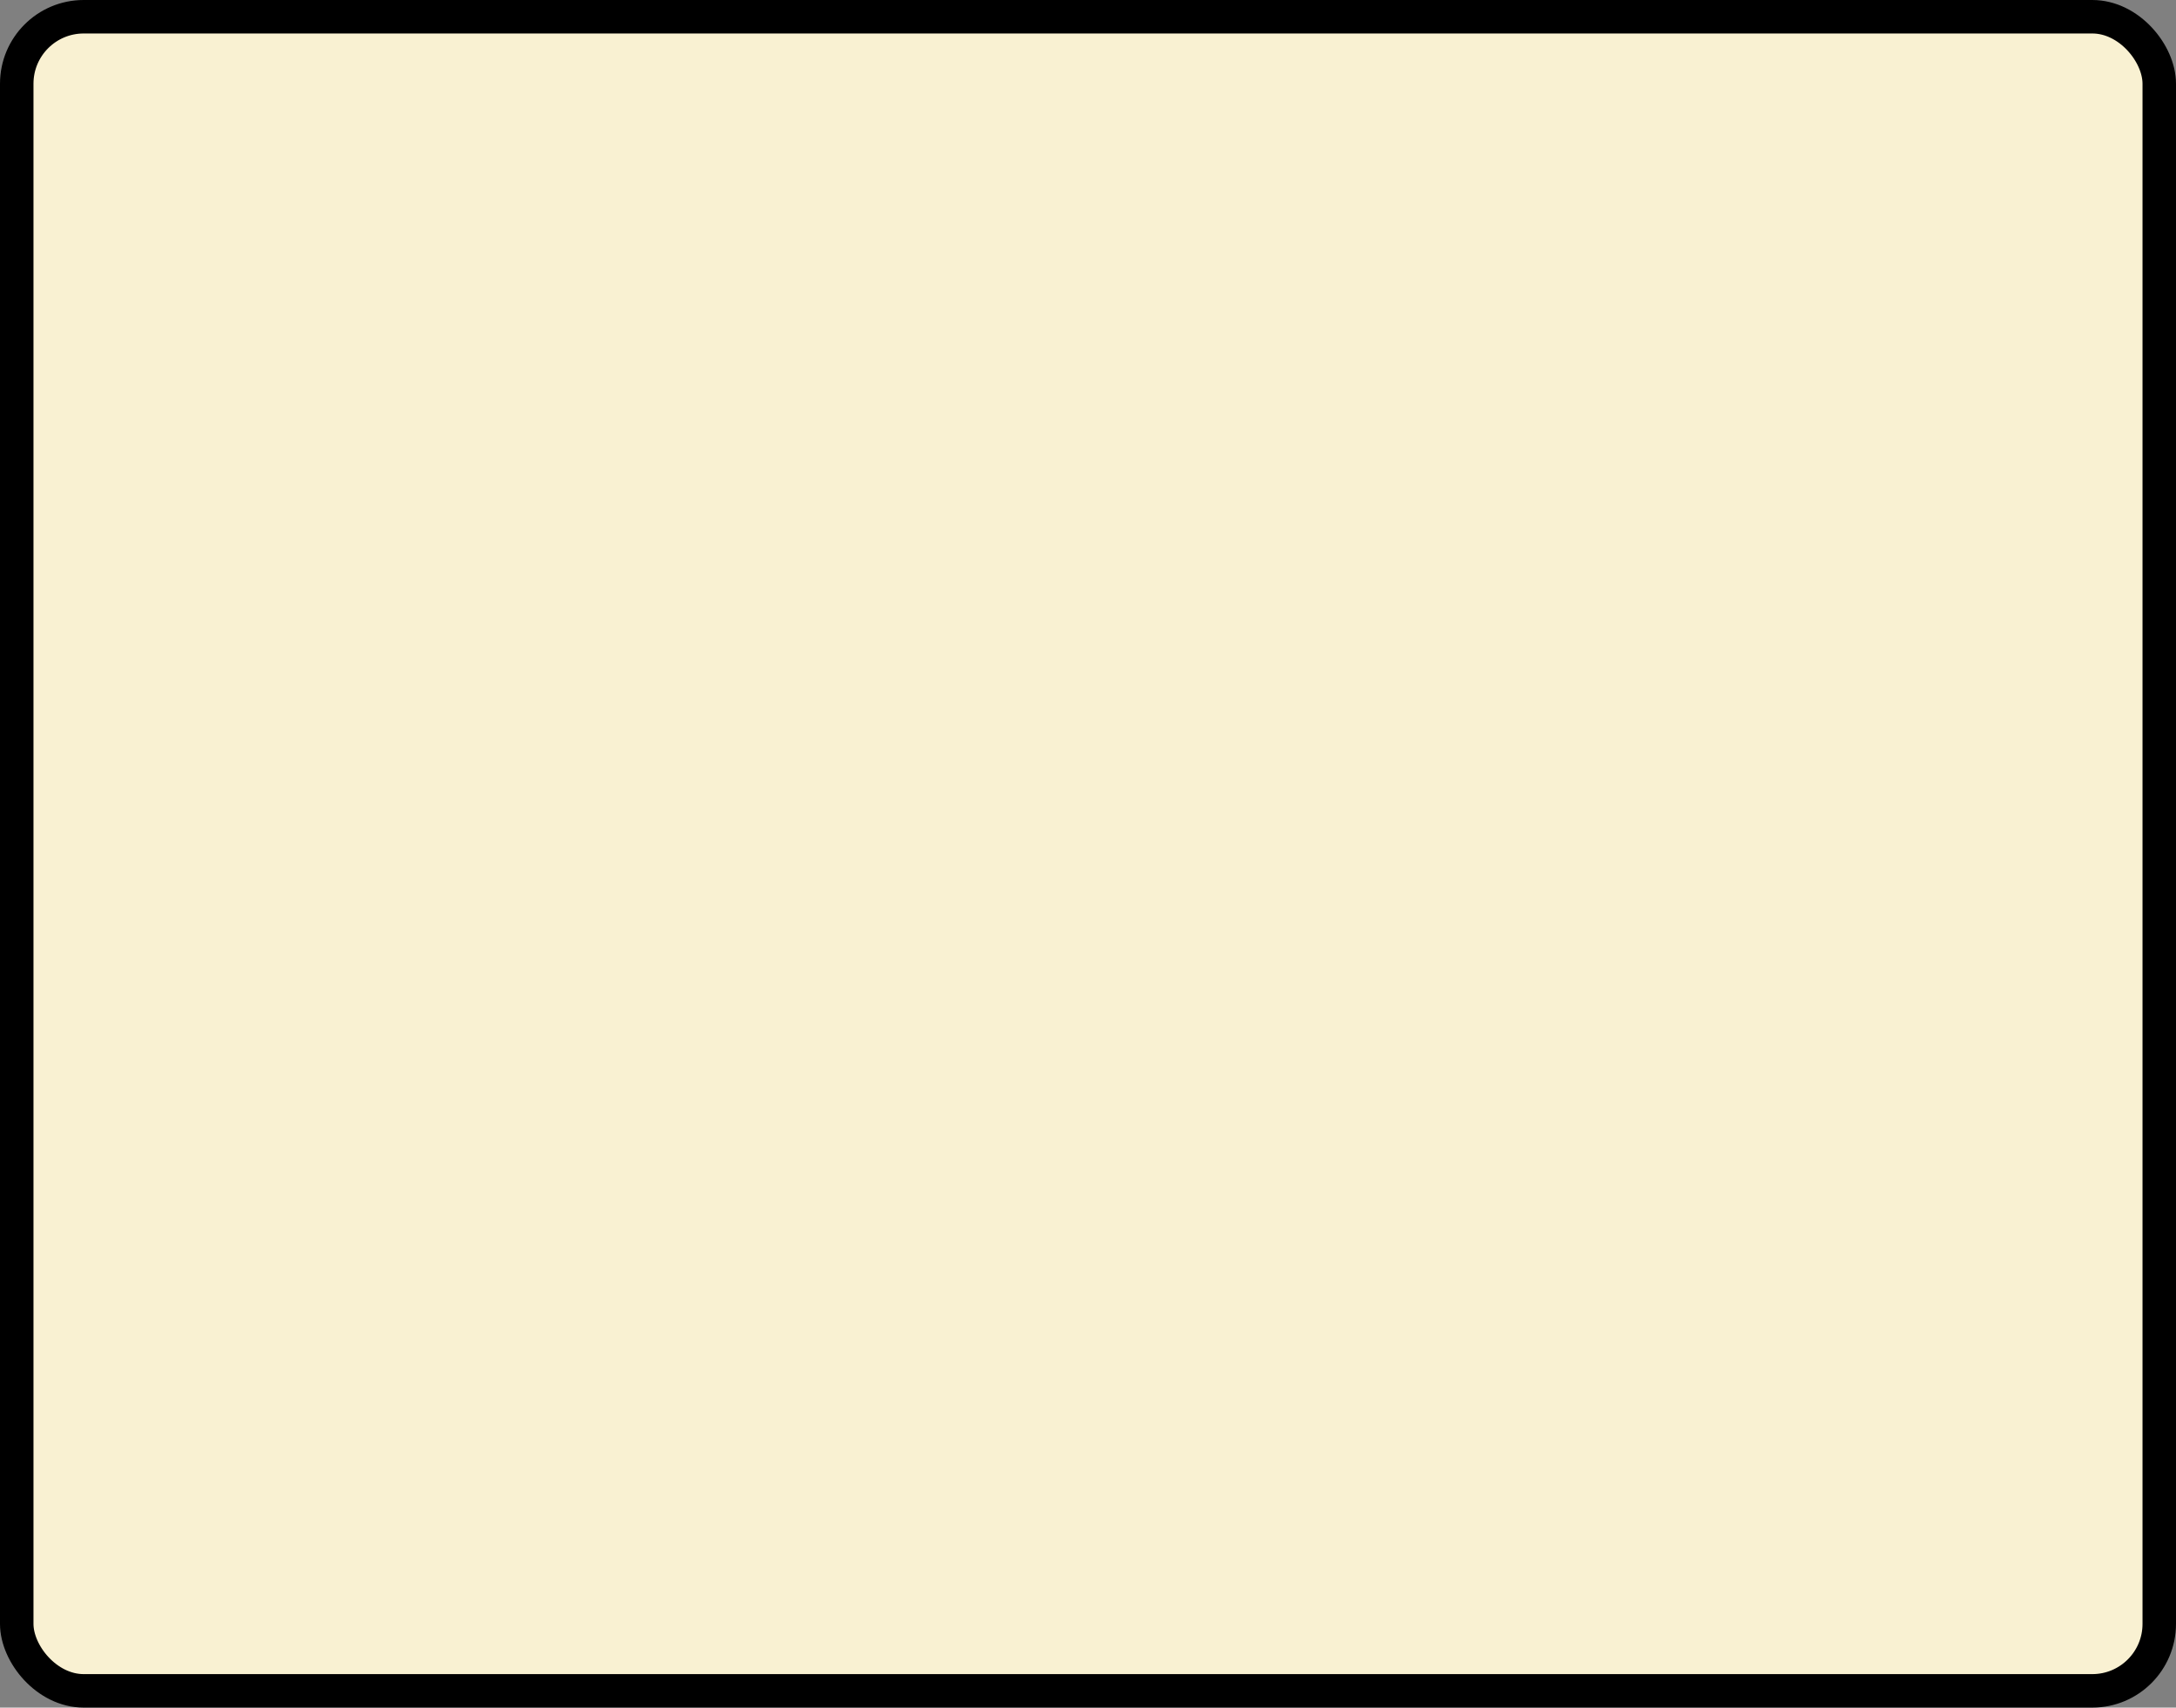 <?xml version='1.0' encoding='utf-8'?>
<svg xmlns="http://www.w3.org/2000/svg" width="100%" height="100%" viewBox="0 0 65 51">
  <rect x="0" y="0" width="65" height="51" fill="#808080" stroke="none"/>
  <rect x="0.5" y="0.5" width="64" height="50" rx="2" ry="2" id="shield" style="fill:#f9f1d2;stroke:#000000;stroke-width:1;"/>
</svg>
